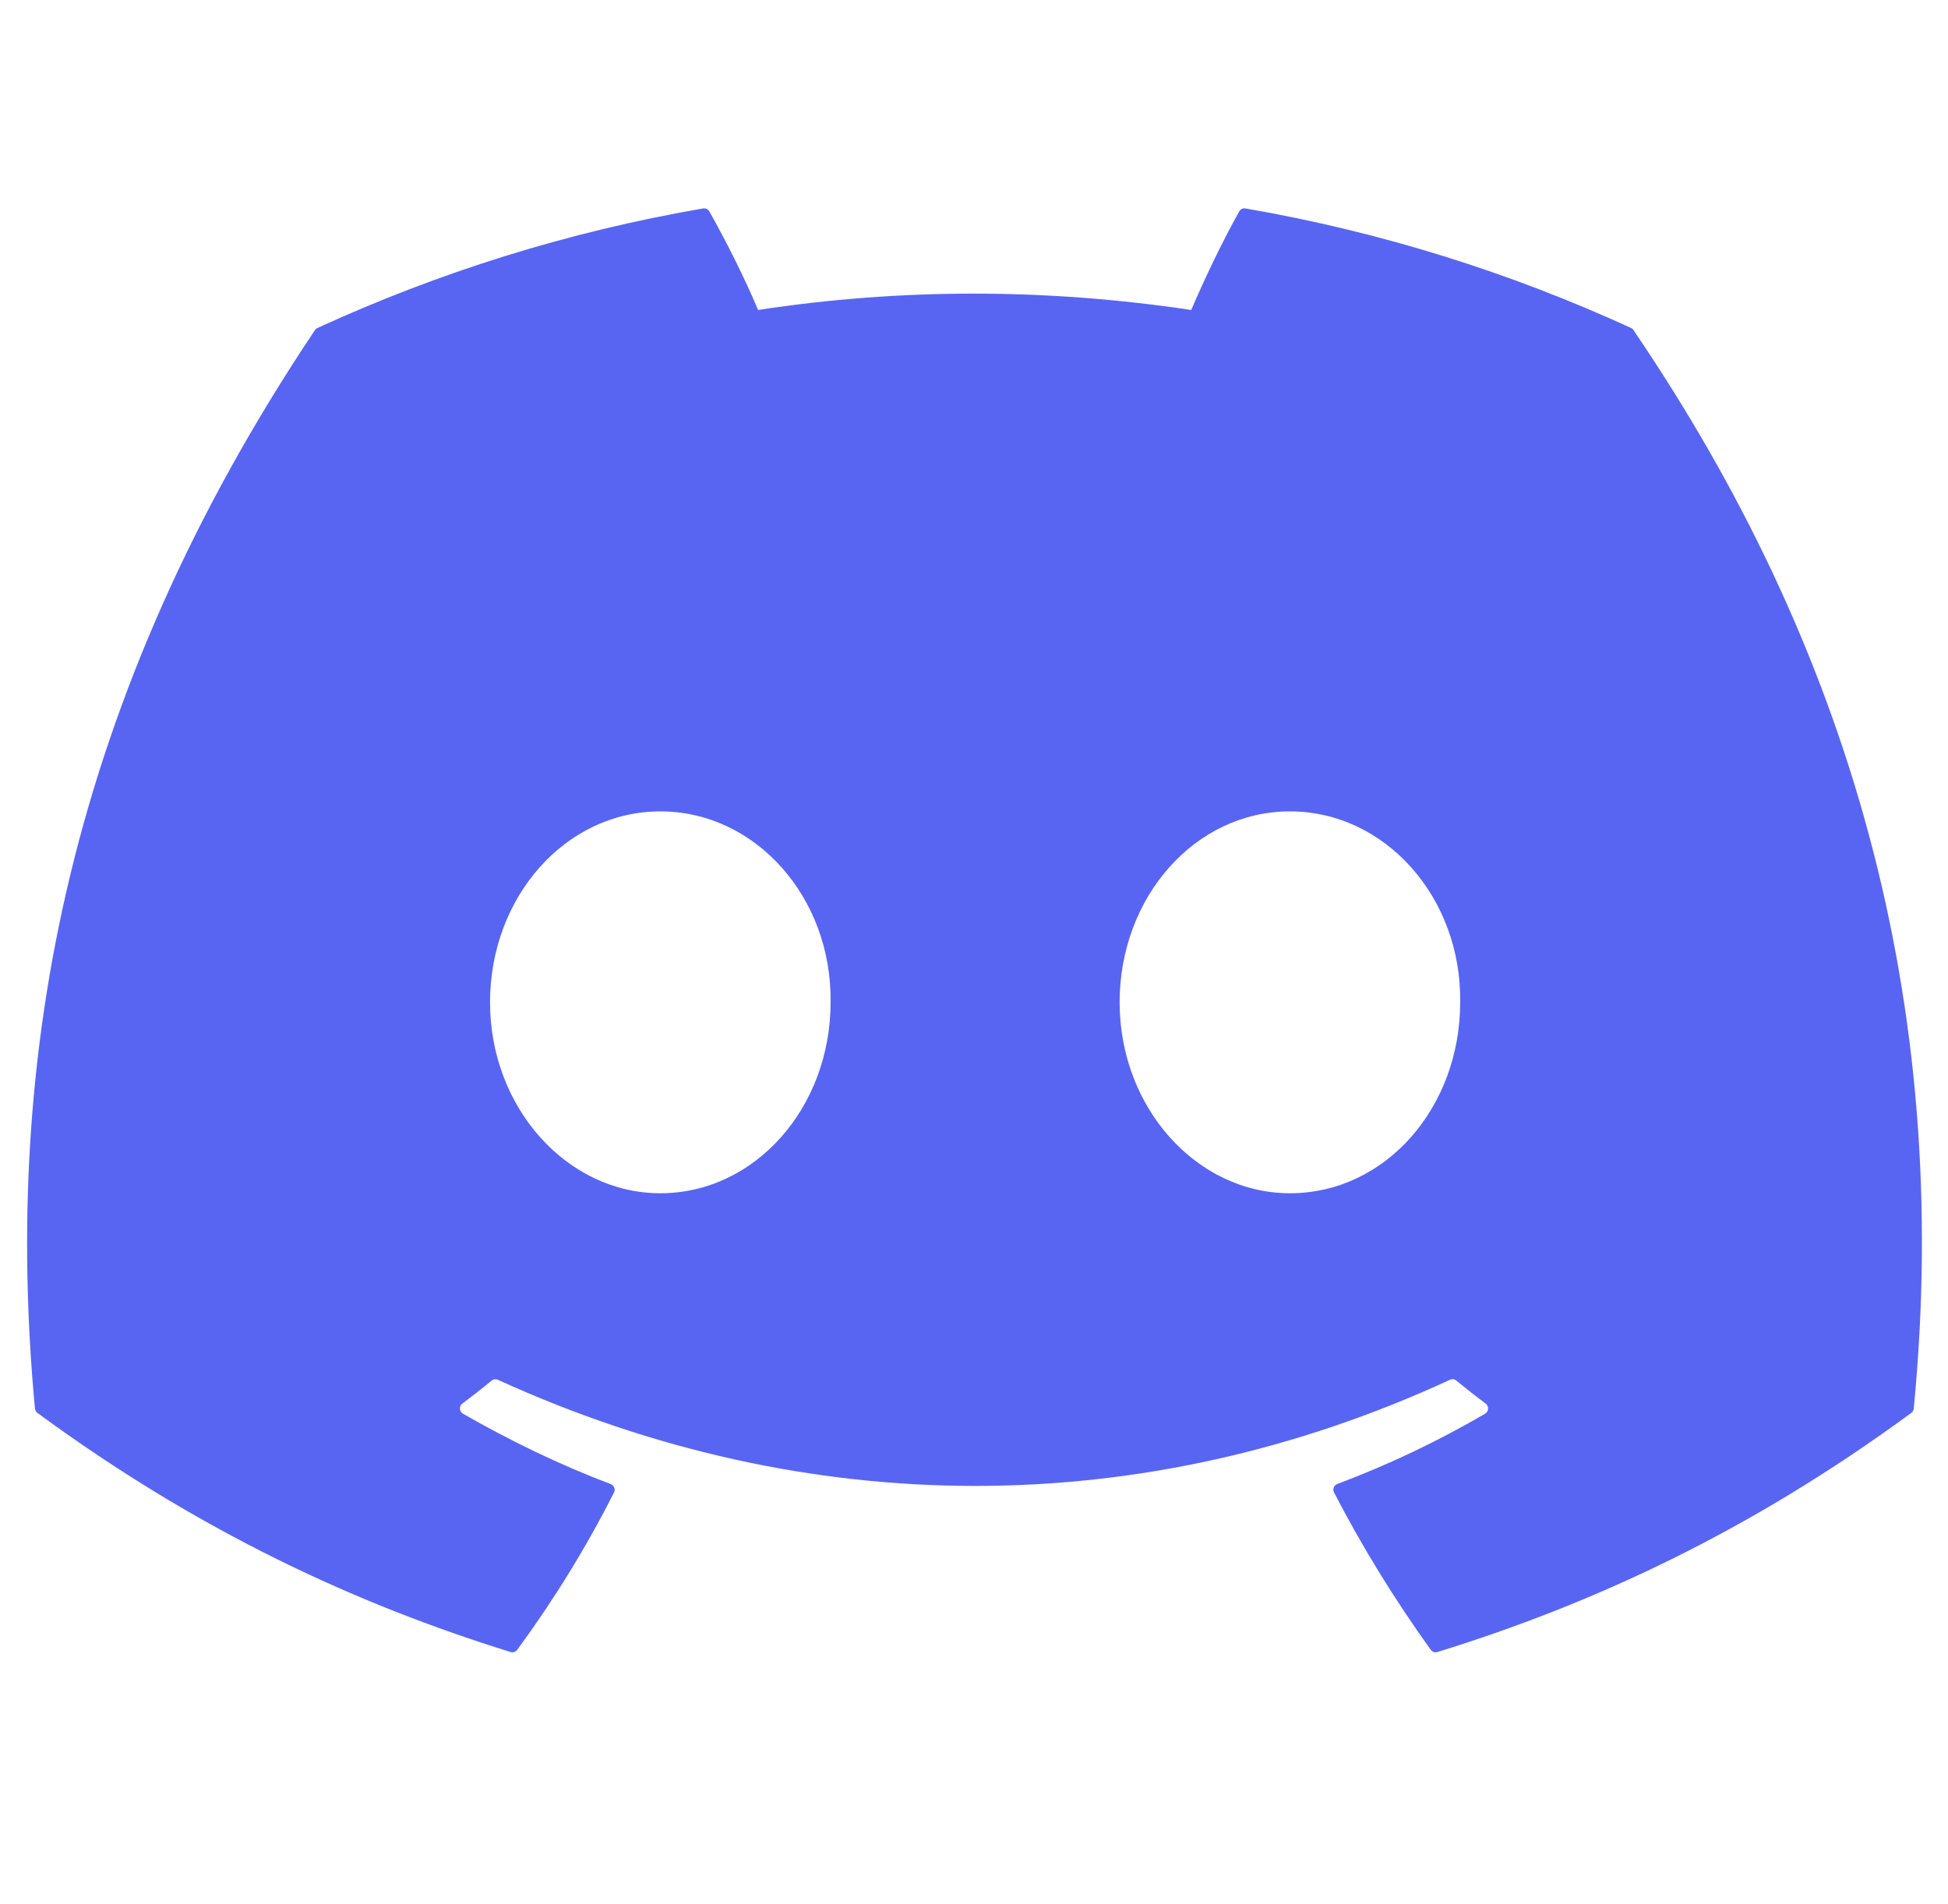<svg width="45" height="44" viewBox="0 0 45 44" fill="none" xmlns="http://www.w3.org/2000/svg">
<g clip-path="url(#clip0_79_745)">
<path d="M37.681 7.579C34.891 6.299 31.899 5.356 28.771 4.816C28.714 4.805 28.657 4.831 28.628 4.883C28.243 5.568 27.817 6.46 27.518 7.162C24.154 6.658 20.807 6.658 17.512 7.162C17.213 6.445 16.772 5.568 16.385 4.883C16.356 4.833 16.299 4.807 16.242 4.816C13.116 5.354 10.124 6.297 7.332 7.579C7.308 7.589 7.288 7.607 7.274 7.629C1.599 16.107 0.045 24.376 0.807 32.543C0.811 32.583 0.833 32.621 0.864 32.645C4.608 35.395 8.235 37.064 11.794 38.17C11.851 38.188 11.911 38.167 11.948 38.12C12.79 36.97 13.54 35.758 14.184 34.483C14.222 34.408 14.185 34.32 14.108 34.29C12.917 33.839 11.784 33.288 10.693 32.663C10.607 32.612 10.6 32.489 10.68 32.43C10.909 32.258 11.139 32.079 11.358 31.898C11.397 31.866 11.453 31.859 11.499 31.879C18.663 35.15 26.418 35.15 33.497 31.879C33.543 31.857 33.599 31.864 33.64 31.897C33.859 32.077 34.089 32.258 34.32 32.43C34.399 32.489 34.394 32.612 34.308 32.663C33.217 33.3 32.084 33.839 30.892 34.288C30.814 34.318 30.779 34.408 30.817 34.483C31.475 35.756 32.225 36.968 33.051 38.118C33.086 38.167 33.148 38.188 33.205 38.17C36.782 37.064 40.408 35.395 44.152 32.645C44.185 32.621 44.206 32.585 44.209 32.545C45.122 23.103 42.68 14.902 37.737 7.631C37.725 7.607 37.705 7.589 37.681 7.579ZM15.253 27.57C13.097 27.57 11.32 25.59 11.32 23.159C11.32 20.727 13.062 18.747 15.253 18.747C17.462 18.747 19.221 20.744 19.187 23.159C19.187 25.59 17.444 27.57 15.253 27.57ZM29.798 27.57C27.641 27.57 25.864 25.59 25.864 23.159C25.864 20.727 27.607 18.747 29.798 18.747C32.006 18.747 33.766 20.744 33.731 23.159C33.731 25.59 32.006 27.57 29.798 27.57Z" fill="#5865F2"/>
</g>
<defs>
<clipPath id="clip0_79_745">
<rect width="43.771" height="43.771" fill="white" transform="translate(0.626)"/>
</clipPath>
</defs>
</svg>
